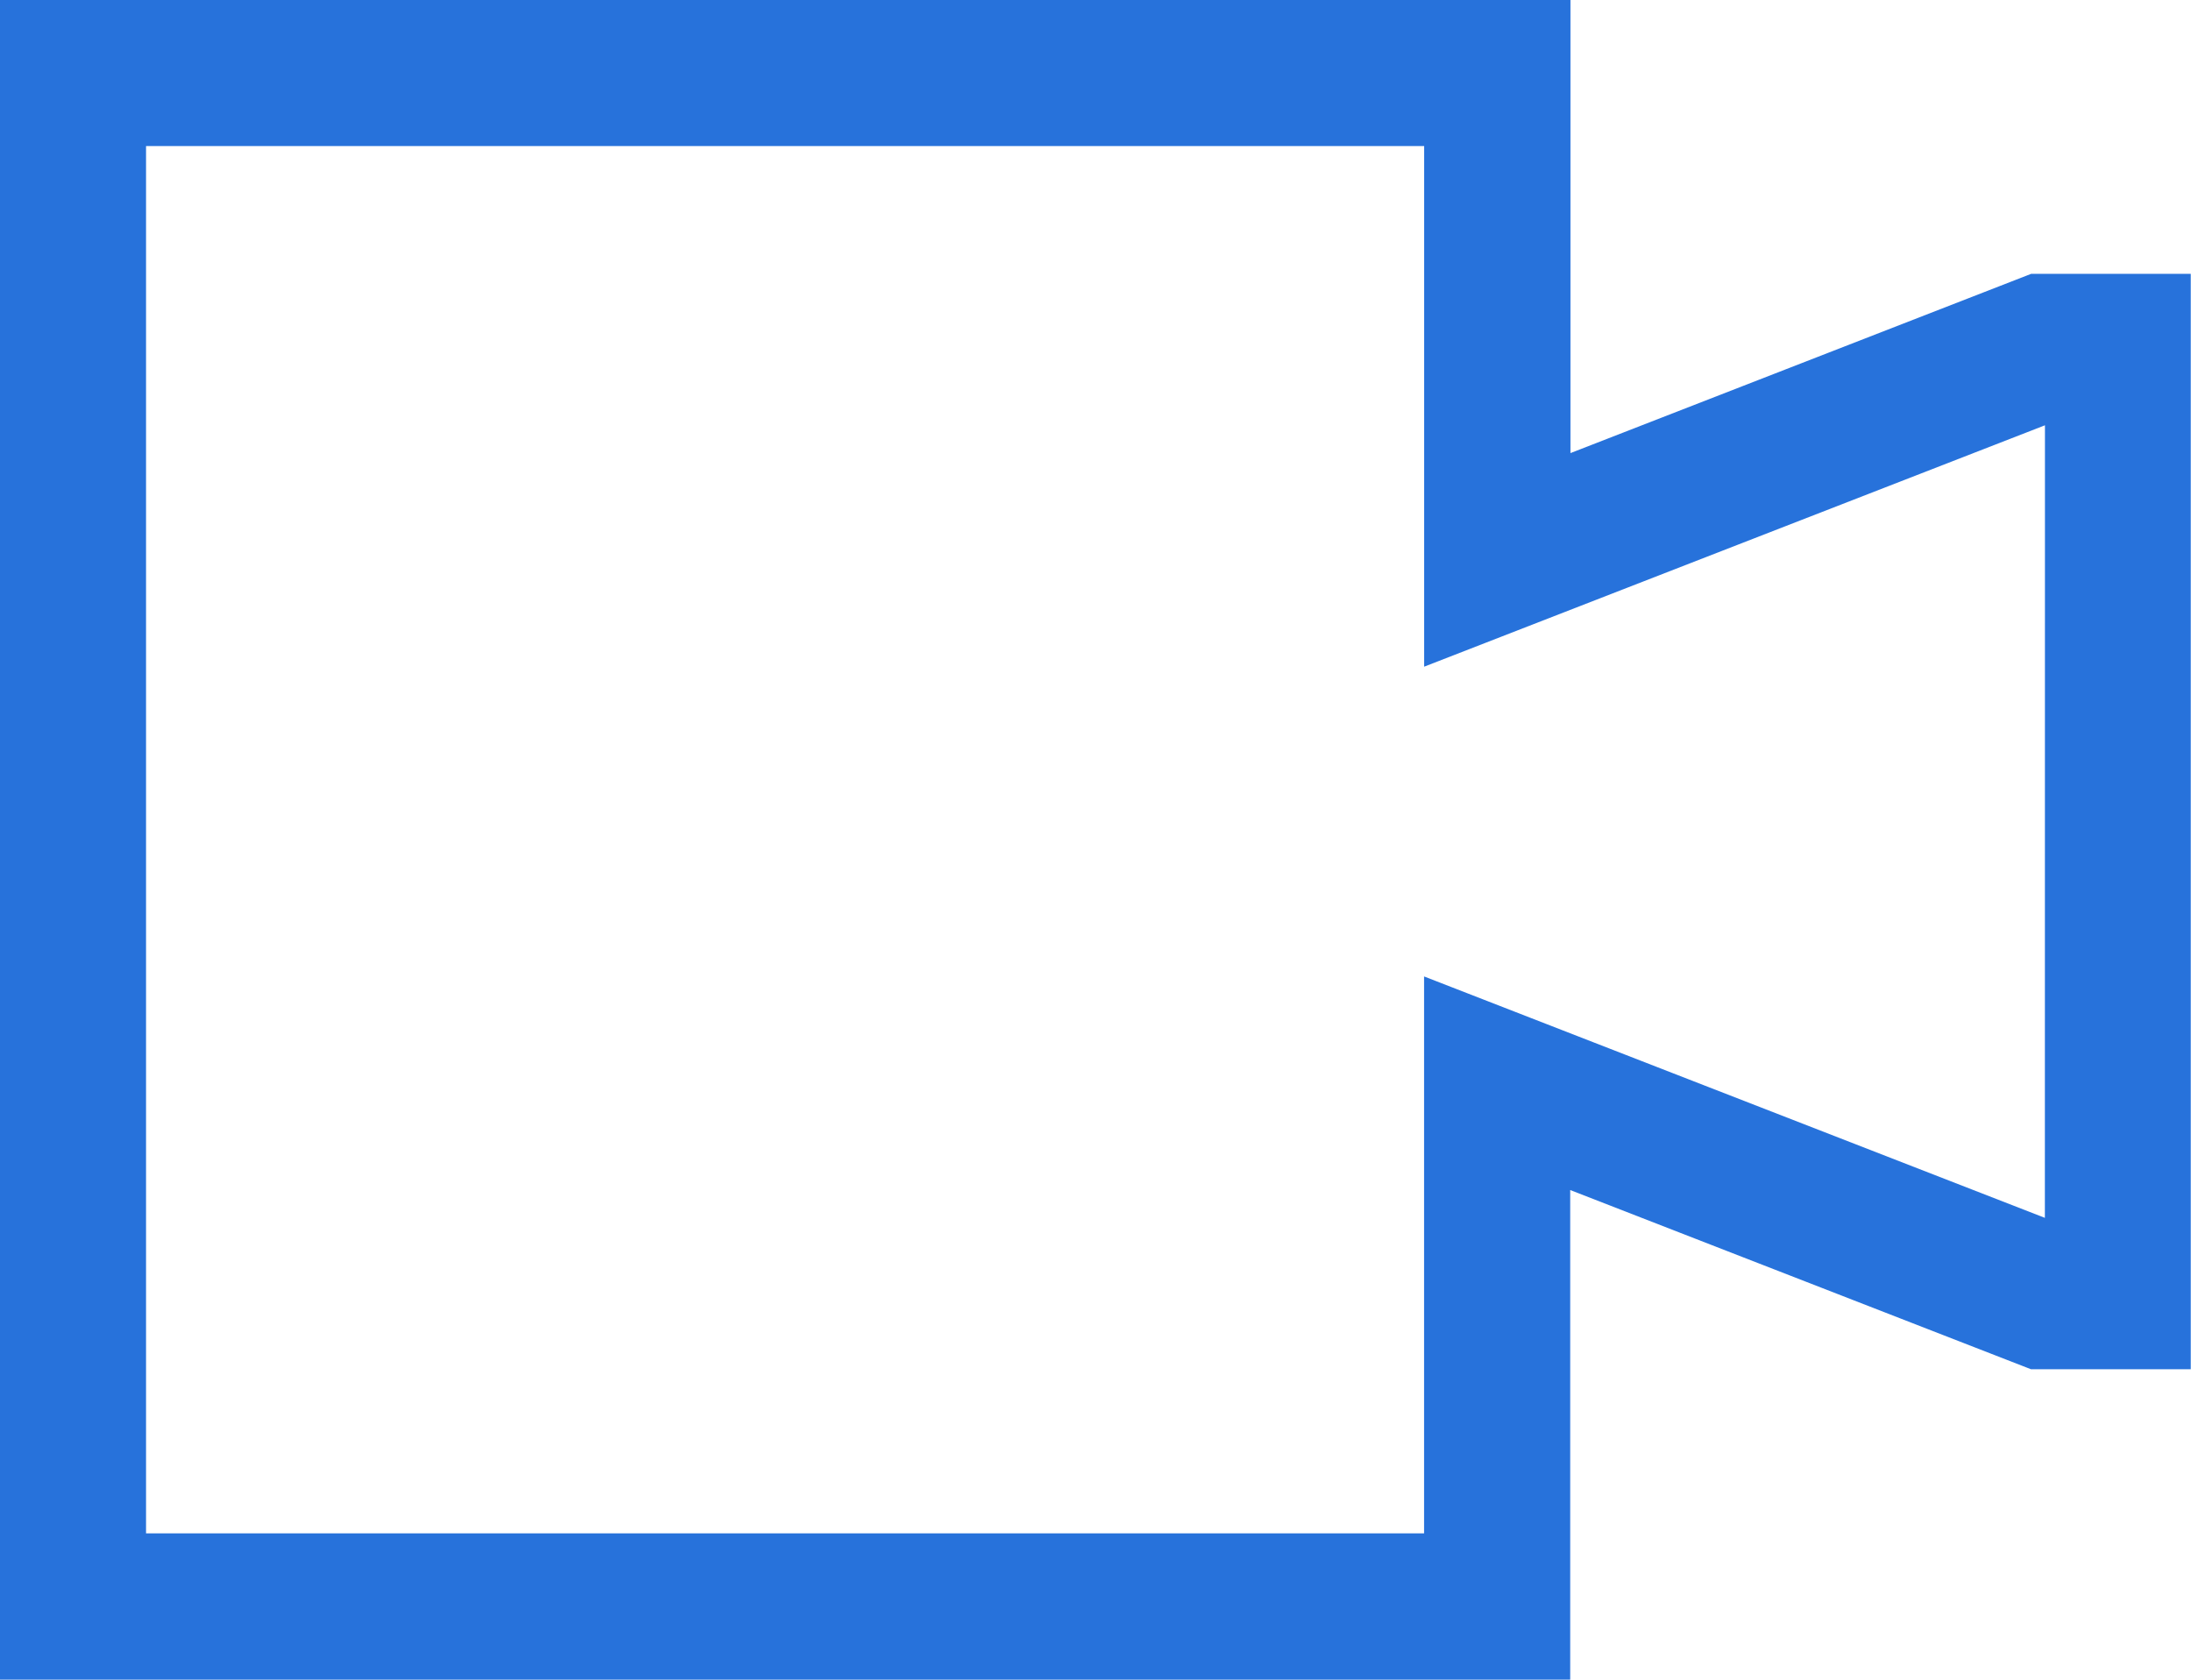 <svg xmlns="http://www.w3.org/2000/svg" width="26.629" height="20.416" viewBox="0 0 26.629 20.416">
  <path id="video" d="M25.812,8.391l-5.6,2.179V5.063H1.125V25.478H20.209V19.527l5.6,2.178h1.942V8.391Zm.166,11.474-7.545-2.934V23.7H2.9V6.838H18.434v6.328l7.545-2.934Z" transform="translate(-1.125 -5.063)" fill="#2772db"/>
</svg>
